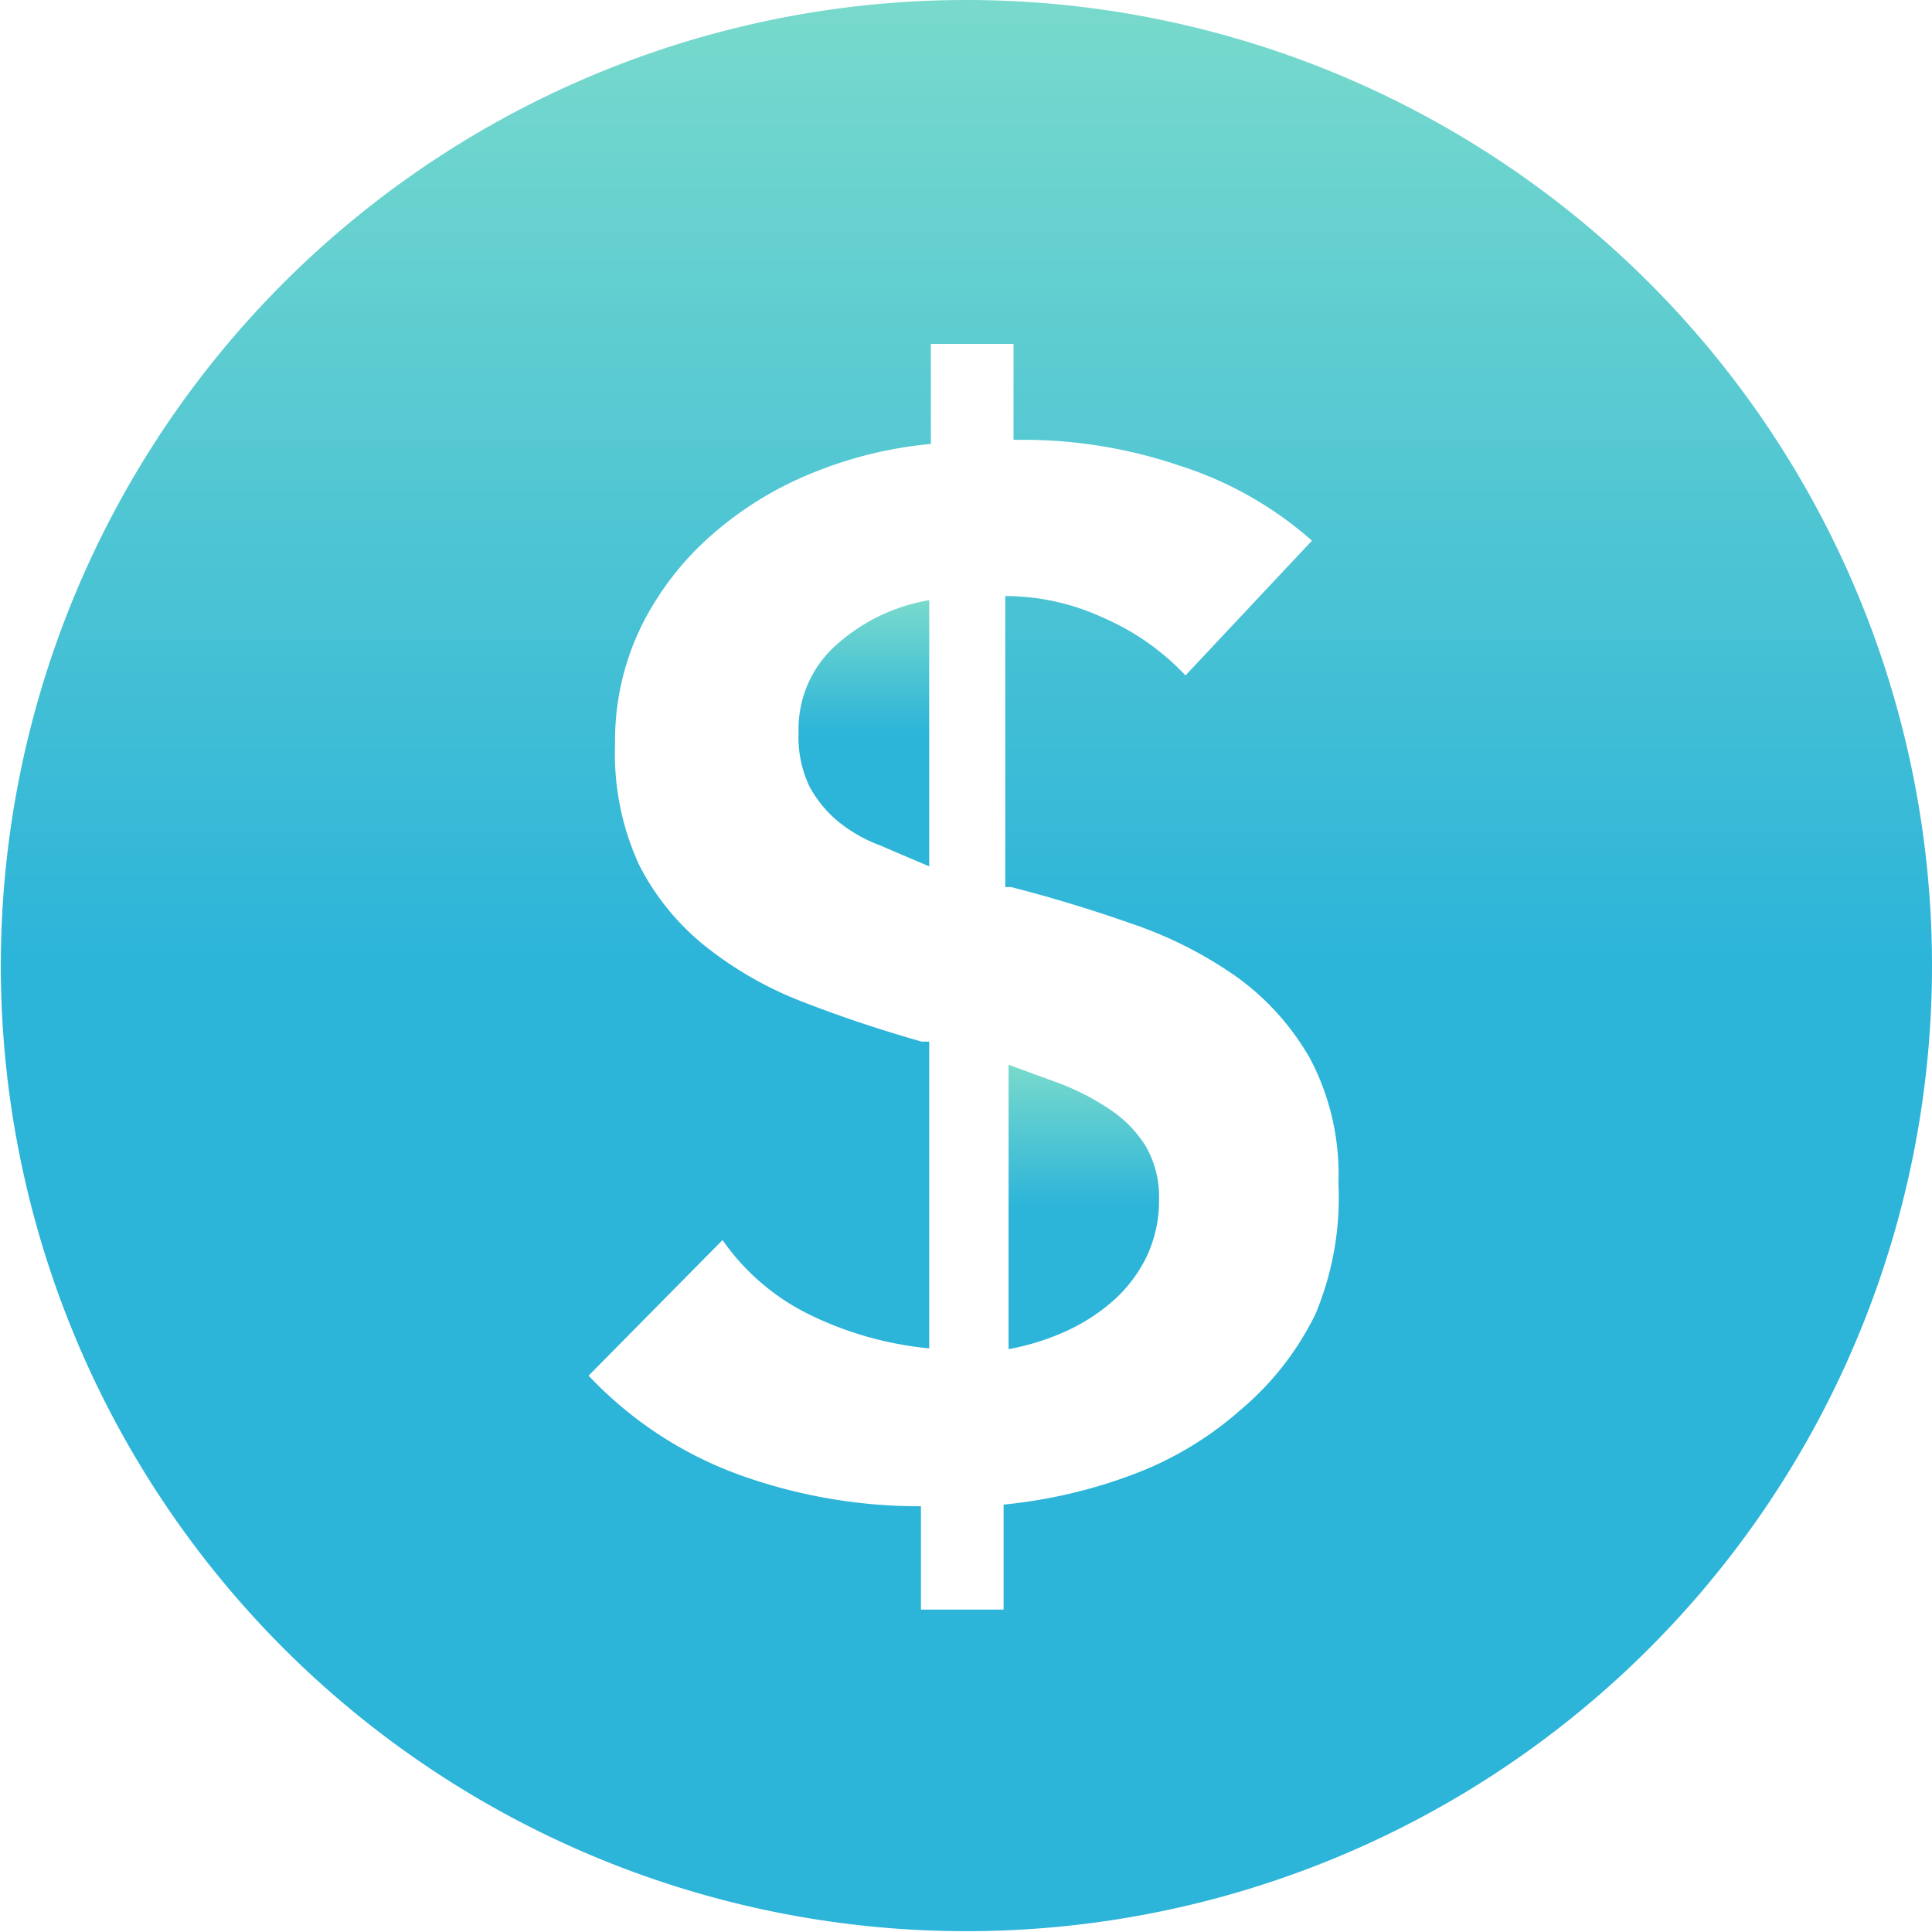 <svg xmlns="http://www.w3.org/2000/svg" viewBox="0 0 23.37 23.37"><linearGradient id="usd-gradient" x1="0" y1="0" x2="0" y2="50%" ><stop offset="0%" stop-color="#79dacc"/><stop offset="100%" stop-color="#2cb4d9"/></linearGradient><defs><style>.dollar-1{fill:url(#usd-gradient);}</style></defs><title>dollar</title><g id="Слой_2" data-name="Слой 2"><g id="Слой_1-2" data-name="Слой 1"><path class="dollar-1" d="M13.41,13.41a3,3,0,0,0-.58-.3l-.63-.23v3.44a3,3,0,0,0,.7-.22,2.31,2.31,0,0,0,.57-.37,1.71,1.71,0,0,0,.4-.53,1.58,1.58,0,0,0,.15-.7,1.21,1.21,0,0,0-.17-.65A1.47,1.47,0,0,0,13.41,13.41Z"/><path class="dollar-1" d="M9.66,8.86a1.38,1.38,0,0,0,.13.65,1.43,1.43,0,0,0,.34.42,1.8,1.8,0,0,0,.5.29l.61.26V7.26a2.24,2.24,0,0,0-1.1.52A1.36,1.36,0,0,0,9.66,8.86Z"/><path class="dollar-1" d="M11.68,0A11.68,11.68,0,1,0,23.37,11.68,11.68,11.68,0,0,0,11.68,0Zm4.23,15.9A3.55,3.55,0,0,1,15,17.06a4.16,4.16,0,0,1-1.28.77,6.13,6.13,0,0,1-1.58.37v1.27h-1V18.22A6.41,6.41,0,0,1,9,17.86a4.71,4.71,0,0,1-1.88-1.22L8.74,15a2.76,2.76,0,0,0,1.09.92,4.18,4.18,0,0,0,1.41.39V12.6l-.09,0q-.74-.21-1.41-.47a4.45,4.45,0,0,1-1.19-.67,3,3,0,0,1-.82-1A3.22,3.22,0,0,1,7.44,9a3.16,3.16,0,0,1,.32-1.43,3.59,3.59,0,0,1,.85-1.1,4.26,4.26,0,0,1,1.22-.75,5,5,0,0,1,1.43-.35V4.16h1V5.32h.16a5.87,5.87,0,0,1,1.84.31,4.46,4.46,0,0,1,1.61.91L14.34,8.17a3,3,0,0,0-1-.7,2.82,2.82,0,0,0-1.18-.26v3.52l.07,0q.74.19,1.45.44a5,5,0,0,1,1.27.64,3.12,3.12,0,0,1,.9,1,3,3,0,0,1,.34,1.5A3.64,3.64,0,0,1,15.91,15.9Z"/></g></g></svg>